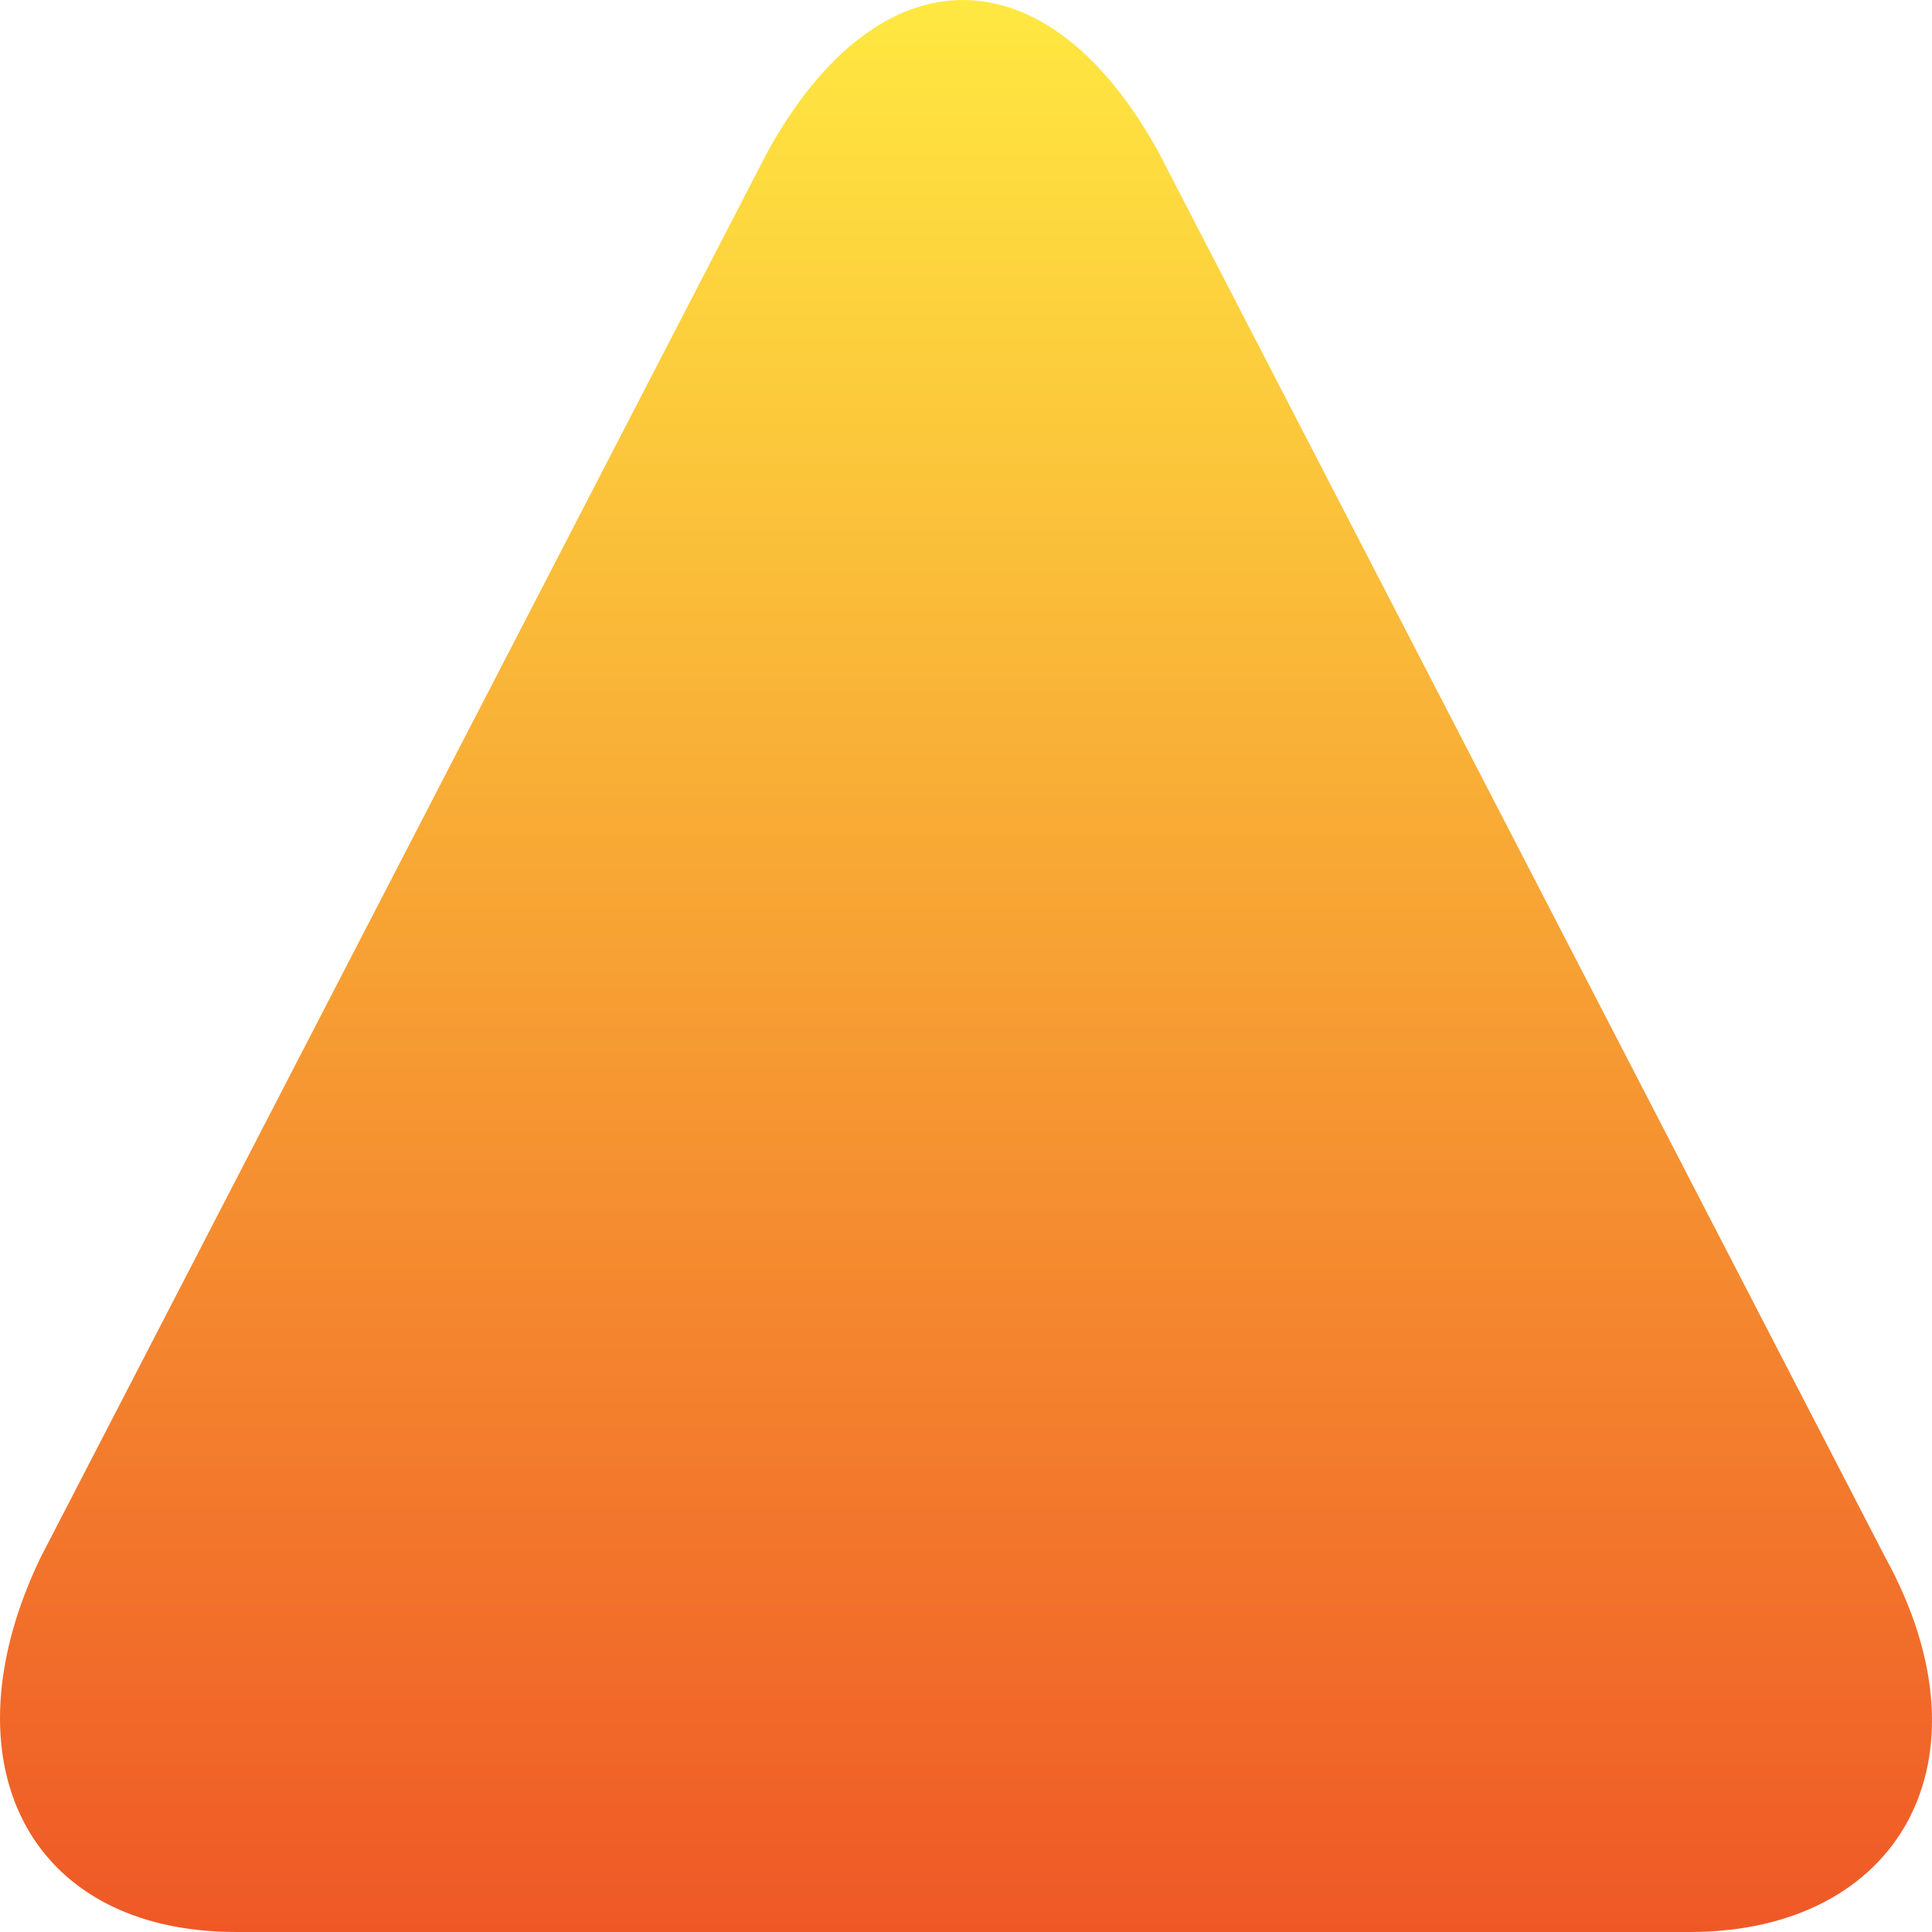 <svg width="34" height="34" viewBox="0 0 34 34" fill="none" xmlns="http://www.w3.org/2000/svg">
<path id="up" d="M20.389 2.679L33.177 27.406C35.144 30.978 33.423 34 29.734 34H4.159C0.47 34 -1.006 30.978 0.716 27.406L13.504 2.679C15.471 -0.893 18.422 -0.893 20.389 2.679Z" fill="url(#paint0_linear_214_2645)"/>
<defs>
<linearGradient id="paint0_linear_214_2645" x1="17" y1="0" x2="17" y2="34" gradientUnits="userSpaceOnUse">
<stop stop-color="#FFE841"/>
<stop offset="1" stop-color="#EF5826"/>
</linearGradient>
</defs>
</svg>
